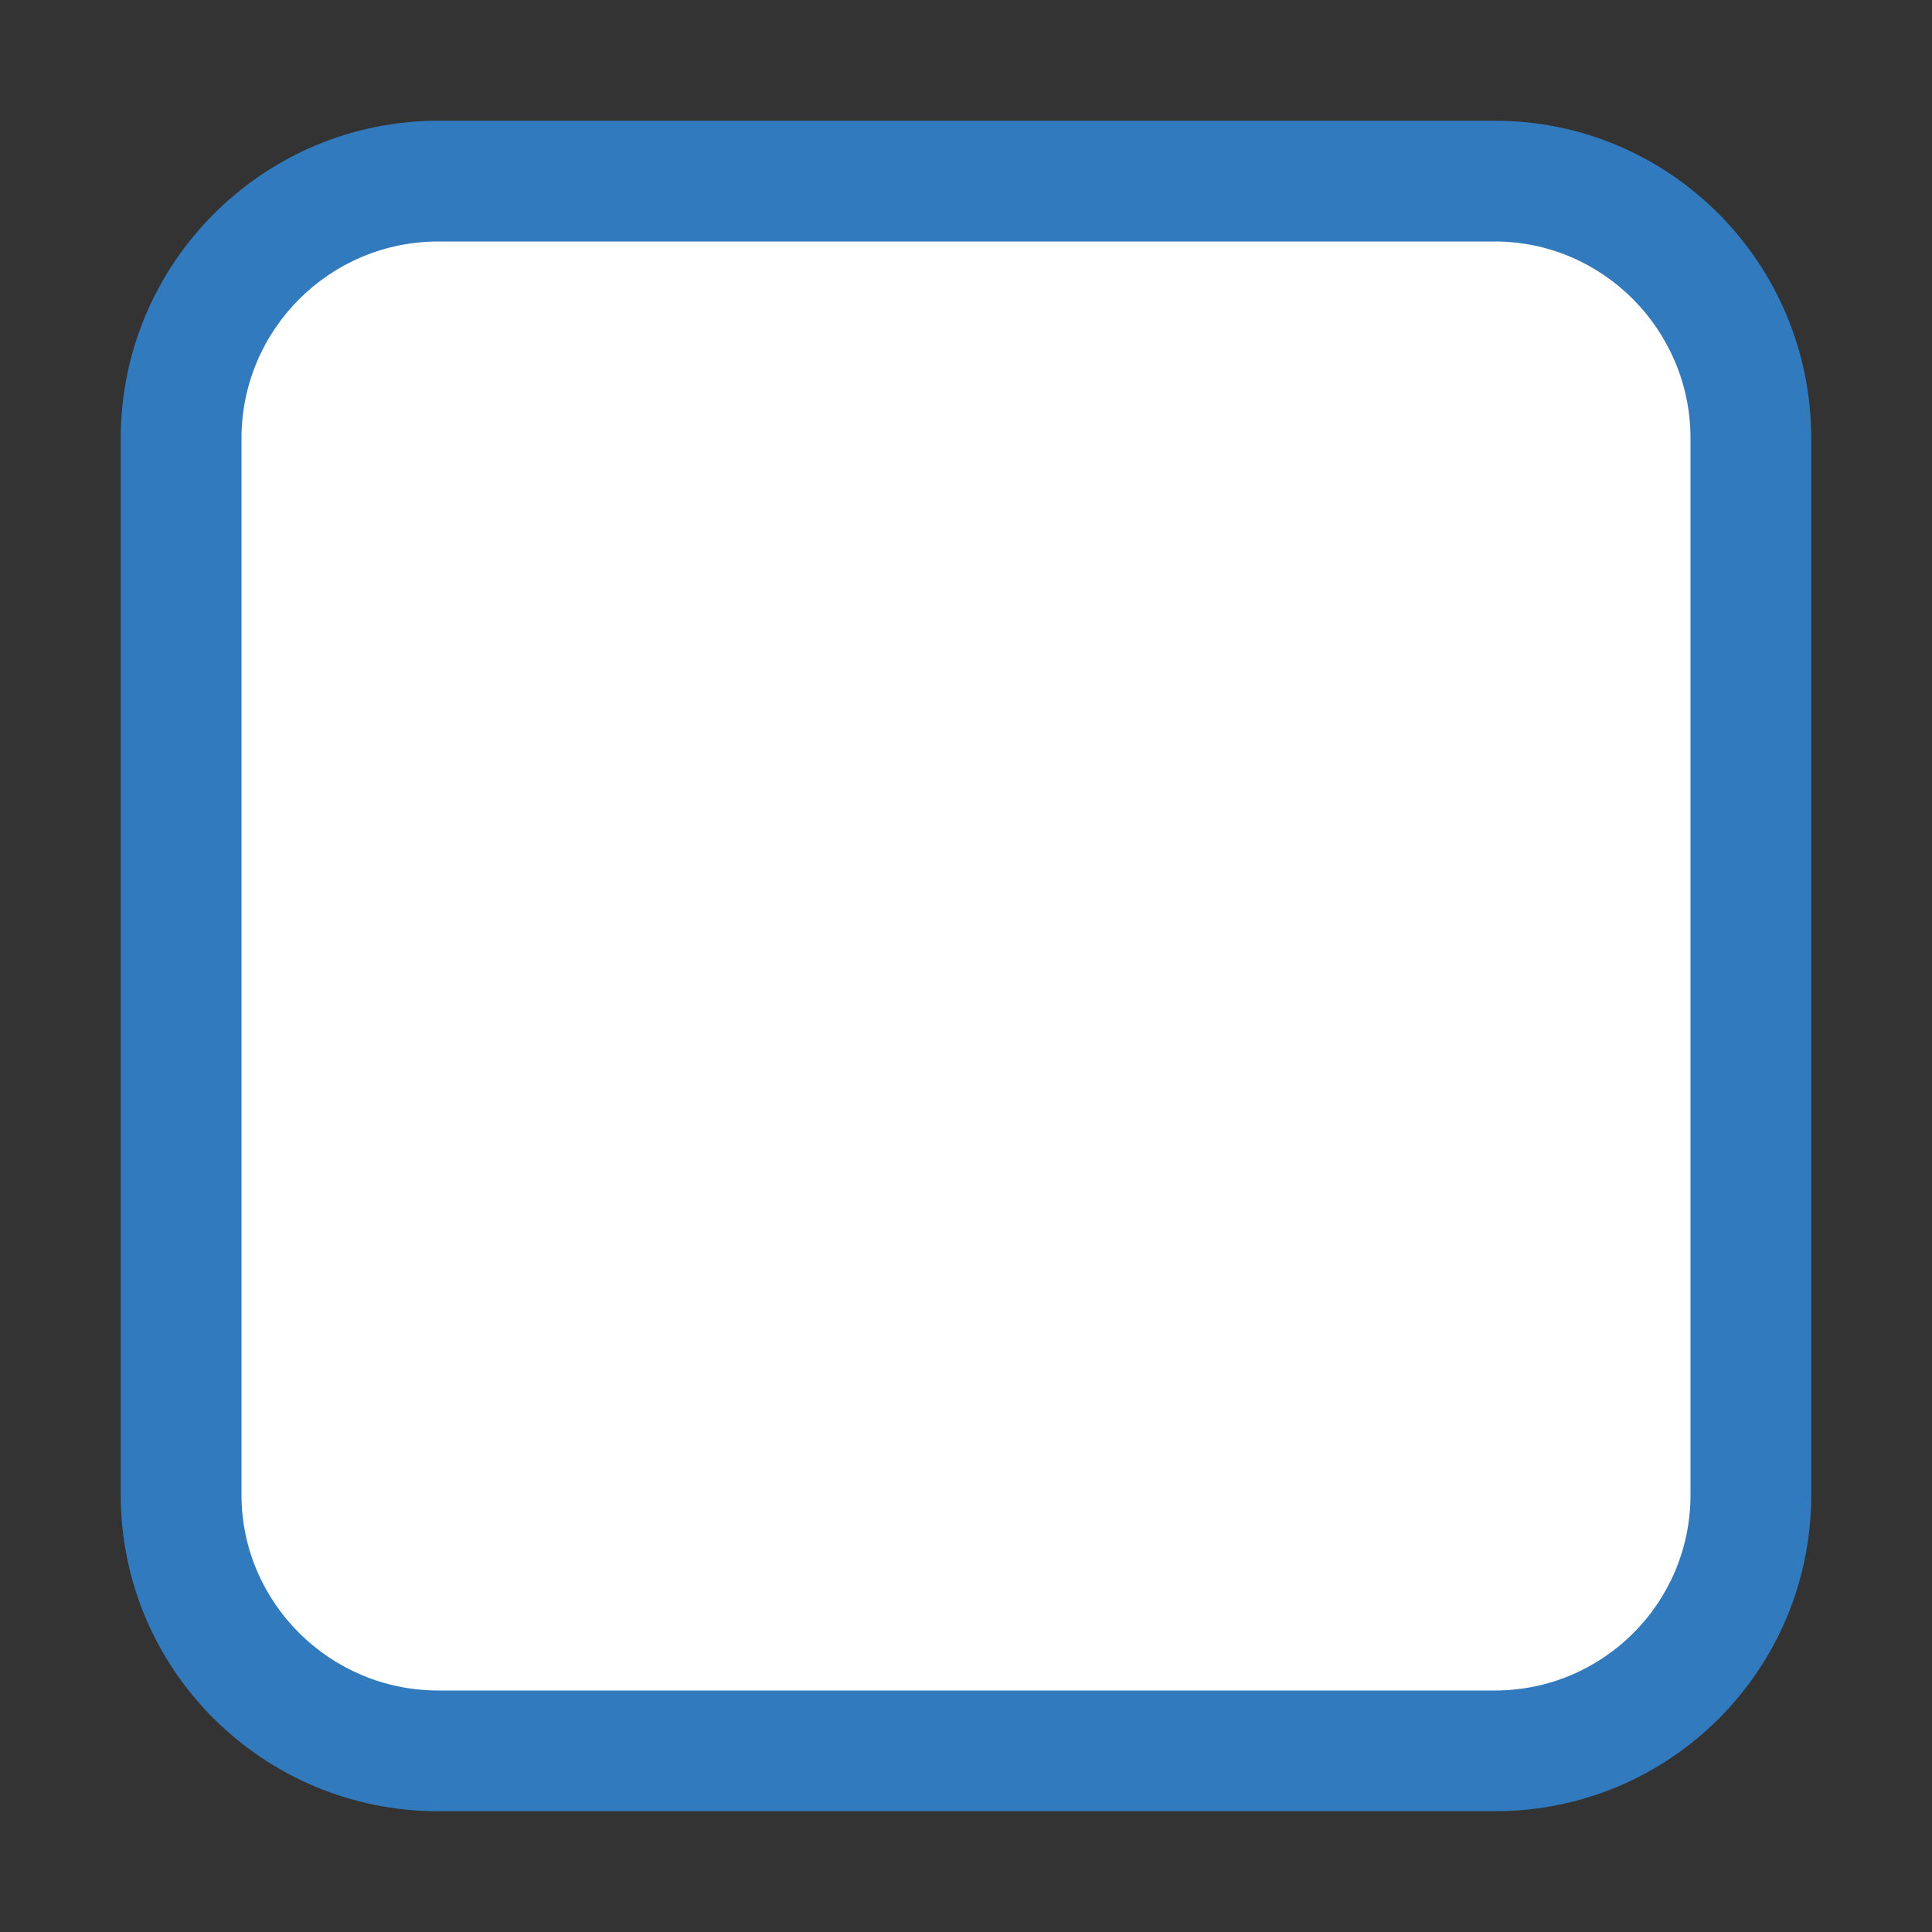 <?xml version="1.0" encoding="iso-8859-1"?>
<!DOCTYPE svg PUBLIC "-//W3C//DTD SVG 1.0//EN" "http://www.w3.org/TR/2001/REC-SVG-20010904/DTD/svg10.dtd">
<svg version="1.0" id="Layer_1" xmlns="http://www.w3.org/2000/svg" xmlns:xlink="http://www.w3.org/1999/xlink" x="0px" y="0px"
	 width="16px" height="16px" viewBox="0 0 16 16" enable-background="new 0 0 16 16" xml:space="preserve">
<rect x="0" y="0" width="16" height="16" fill="#333333" stroke="none"/>
<g>
	<path fill="#FFFFFF" d="M3.63,14.5c-1.17,0-2.13-0.95-2.13-2.12V3.63c0-1.17,0.95-2.13,2.13-2.13h8.75c1.17,0,2.12,0.95,2.12,2.13
		v8.75c0,1.17-0.95,2.12-2.12,2.12H3.63z"/>
	<path fill="#317ABE" d="M12.38,2C13.27,2,14,2.73,14,3.63v8.75c0,0.9-0.73,1.62-1.62,1.62H3.63C2.73,14,2,13.27,2,12.38V3.63
		C2,2.73,2.73,2,3.63,2H12.38 M12.38,1H3.63C2.18,1,1,2.18,1,3.63v8.75C1,13.83,2.18,15,3.63,15h8.75c1.45,0,2.62-1.17,2.62-2.62
		V3.63C15,2.18,13.83,1,12.38,1L12.38,1z"/>
</g>
</svg>
